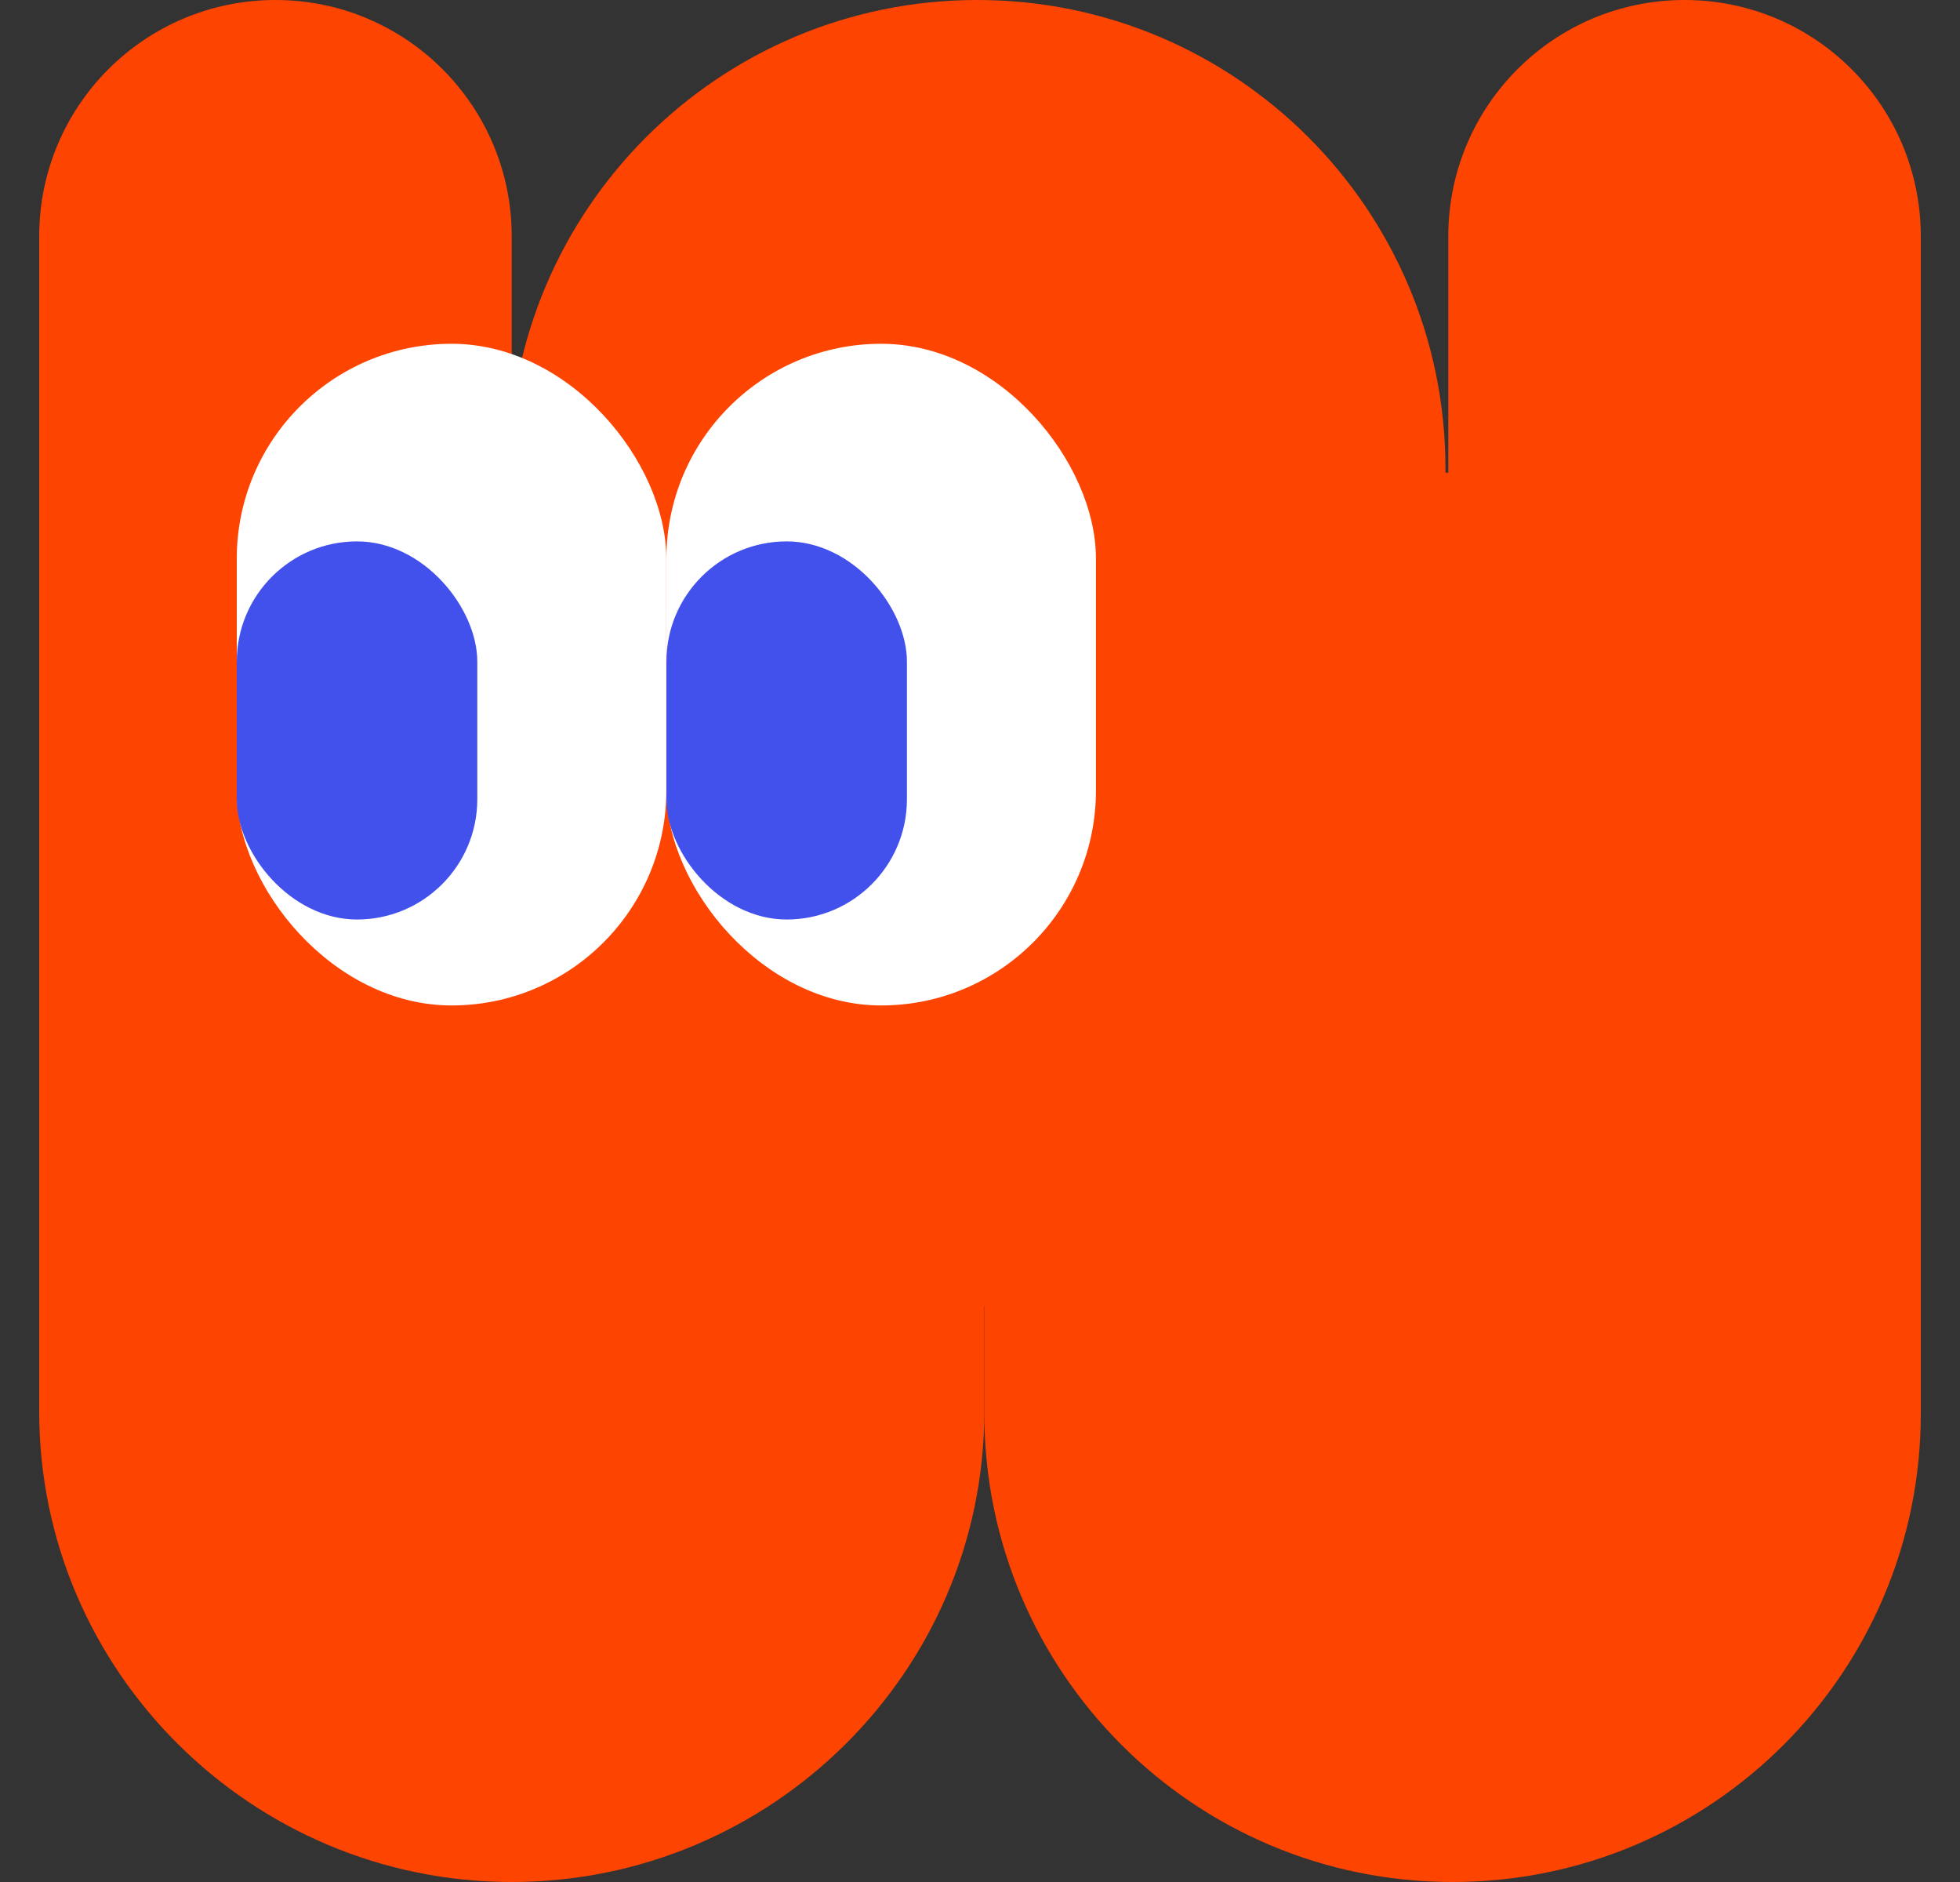 <svg width="25" height="24" viewBox="0 0 25 24" fill="none" xmlns="http://www.w3.org/2000/svg">
<rect x="0" y="0" width="25" height="24" fill="#333333" stroke="none"/>
<path d="M6.492 5.973C6.492 2.674 9.166 0 12.465 0C15.763 0 18.437 2.674 18.437 5.973V10.685C18.437 13.983 15.763 16.657 12.465 16.657C9.166 16.657 6.492 13.983 6.492 10.685V5.973Z" fill="#FE4401"/>
<path d="M0.5 3.014C0.5 1.349 1.849 0 3.514 0C5.178 0 6.527 1.349 6.527 3.014V17.26C6.527 18.925 5.178 20.274 3.514 20.274C1.849 20.274 0.5 18.925 0.5 17.26V3.014Z" fill="#FE4401"/>
<path d="M0.5 12.027C0.5 8.714 3.214 6.027 6.527 6.027C9.841 6.027 12.555 8.714 12.555 12.027V18C12.555 21.314 9.841 24 6.527 24C3.214 24 0.5 21.314 0.5 18V12.027Z" fill="#FE4401"/>
<path d="M18.473 3.014C18.473 1.349 19.822 0 21.486 0C23.151 0 24.5 1.349 24.5 3.014V17.26C24.5 18.925 23.151 20.274 21.486 20.274C19.822 20.274 18.473 18.925 18.473 17.26V3.014Z" fill="#FE4401"/>
<path d="M12.555 12C12.555 8.701 15.229 6.027 18.527 6.027C21.826 6.027 24.5 8.701 24.5 12V18.027C24.5 21.326 21.826 24 18.527 24C15.229 24 12.555 21.326 12.555 18.027V12Z" fill="#FE4401"/>
<rect x="3.02" y="4.384" width="5.479" height="8.438" rx="2.74" fill="white"/>
<rect x="8.5" y="4.384" width="5.479" height="8.438" rx="2.74" fill="white"/>
<rect x="3.02" y="6.904" width="3.068" height="4.822" rx="1.534" fill="#4351EC"/>
<rect x="8.5" y="6.904" width="3.068" height="4.822" rx="1.534" fill="#4351EC"/>
</svg>
